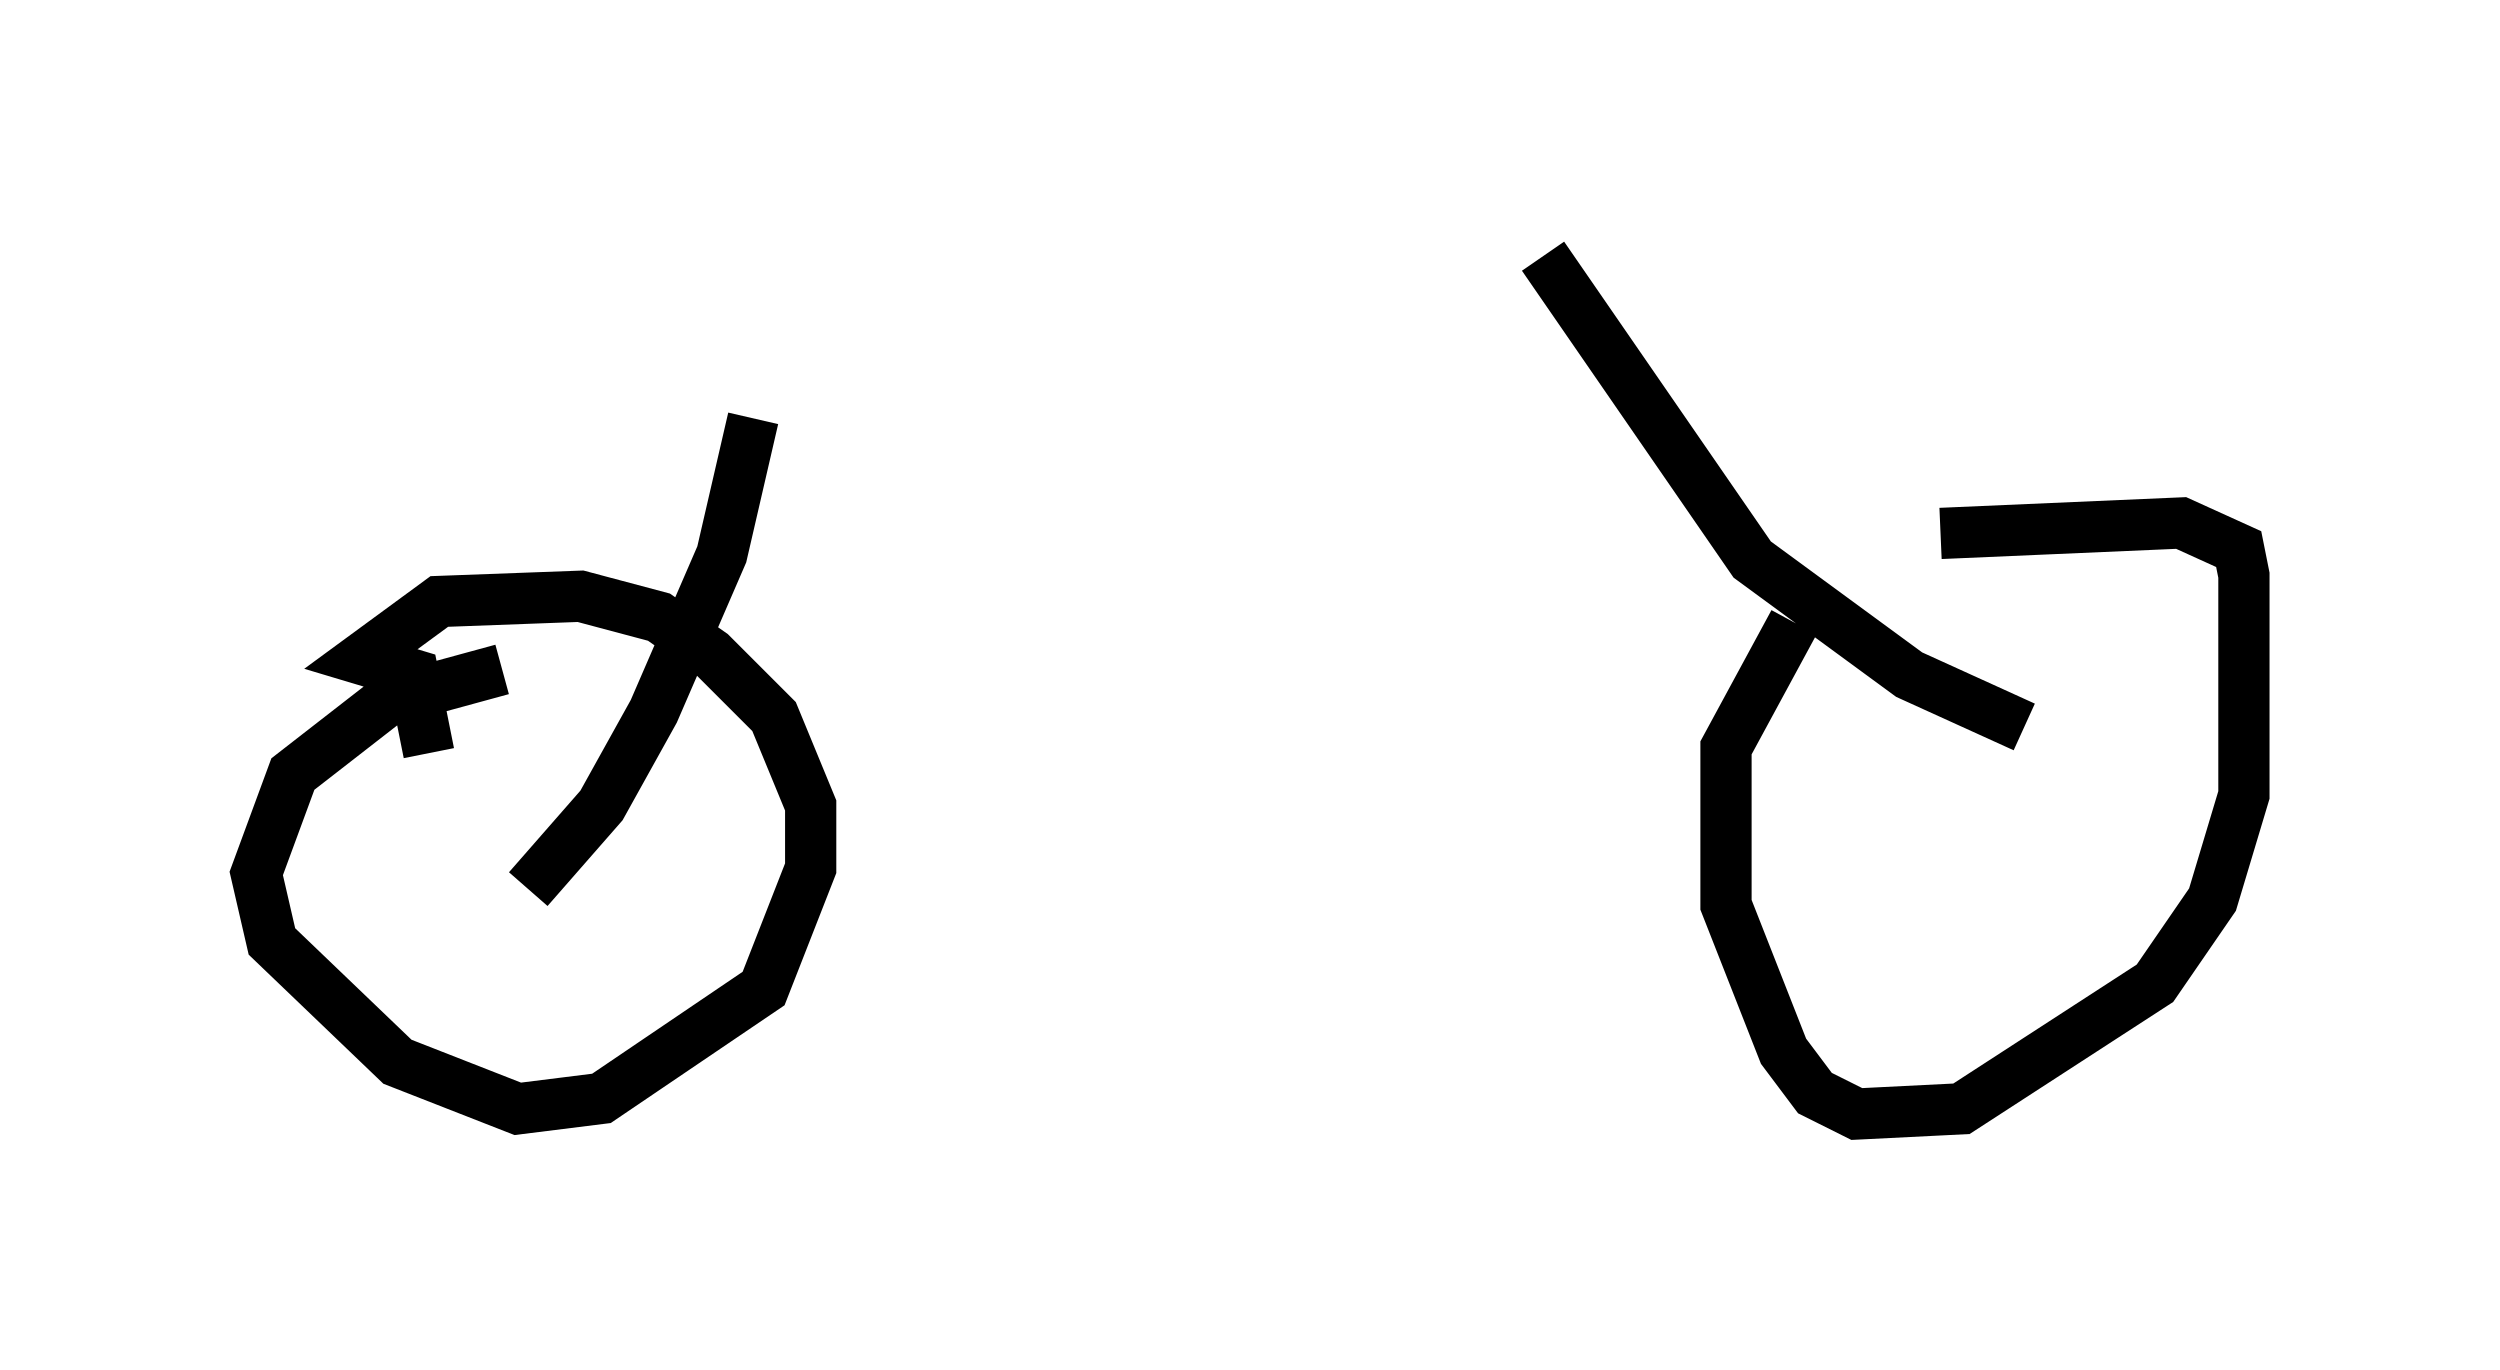 <?xml version="1.0" encoding="utf-8" ?>
<svg baseProfile="full" height="26.742" version="1.1" width="48.792" xmlns="http://www.w3.org/2000/svg" xmlns:ev="http://www.w3.org/2001/xml-events" xmlns:xlink="http://www.w3.org/1999/xlink"><defs /><rect fill="white" height="26.742" width="48.792" x="0" y="0" /><path d="M39.198, 10.104 m-4.185, 2.042 l-1.327, 2.45 0.0, 3.063 l1.123, 2.858 0.613, 0.817 l0.817, 0.408 2.042, -0.102 l3.777, -2.45 1.123, -1.633 l0.613, -2.042 0.0, -4.288 l-0.102, -0.51 -1.123, -0.51 l-4.696, 0.204 m-28.073, 2.654 l-2.246, 0.613 -1.838, 1.429 l-0.715, 1.94 0.306, 1.327 l2.45, 2.348 2.348, 0.919 l1.633, -0.204 3.165, -2.144 l0.919, -2.348 0.0, -1.225 l-0.715, -1.735 -1.225, -1.225 l-1.021, -0.715 -1.531, -0.408 l-2.756, 0.102 -1.531, 1.123 l1.021, 0.306 0.306, 1.531 m1.94, 2.654 l1.429, -1.633 1.021, -1.838 l1.327, -3.063 0.613, -2.654 m24.807, 6.023 l-2.246, -1.021 -3.063, -2.246 l-4.083, -5.921 " fill="none" stroke="black" stroke-width="1" /></svg>